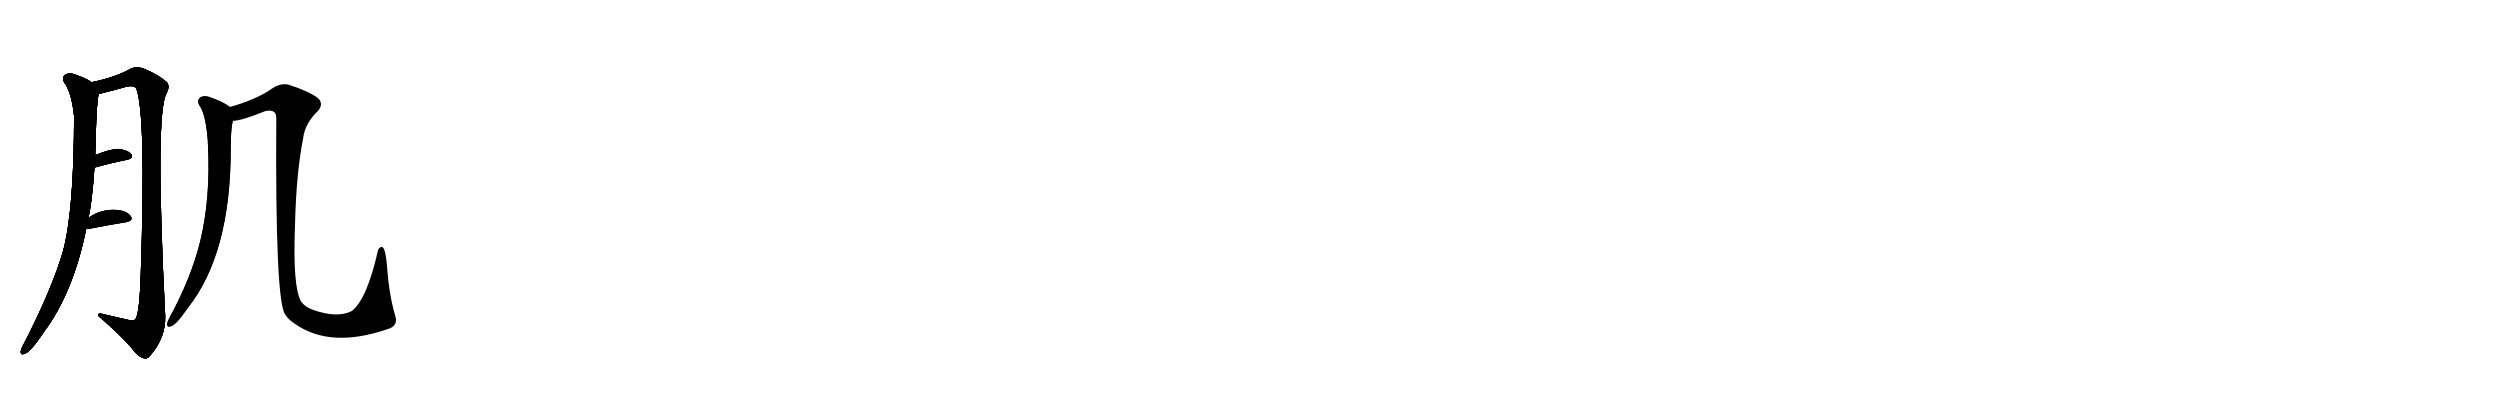<svg version="1.1" viewBox="0 0 6144 1024" xmlns="http://www.w3.org/2000/svg">
  
  <g transform="scale(1, -1) translate(0, -900)" class="origin">
    <style type="text/css">
        .origin {display:none;}
        .hide {display:none;}
        .stroke {fill: #000000;}
        
.step1 {transform: translateX(1024px);}
.step2 {transform: translateX(2048px);}
.step3 {transform: translateX(3072px);}
.step4 {transform: translateX(4096px);}
.step5 {transform: translateX(5120px);}
.step6 {transform: translateX(6144px);}
.step7 {transform: translateX(7168px);}
.step8 {transform: translateX(8192px);}
.step9 {transform: translateX(9216px);}
.step10 {transform: translateX(10240px);}
.step11 {transform: translateX(11264px);}
.step12 {transform: translateX(12288px);}
.step13 {transform: translateX(13312px);}
.step14 {transform: translateX(14336px);}
.step15 {transform: translateX(15360px);}
.step16 {transform: translateX(16384px);}
.step17 {transform: translateX(17408px);}
.step18 {transform: translateX(18432px);}
.step19 {transform: translateX(19456px);}
.step20 {transform: translateX(20480px);}
.step21 {transform: translateX(21504px);}
.step22 {transform: translateX(22528px);}
.step23 {transform: translateX(23552px);}
.step24 {transform: translateX(24576px);}
.step25 {transform: translateX(25600px);}
.step26 {transform: translateX(26624px);}
.step27 {transform: translateX(27648px);}
.step28 {transform: translateX(28672px);}
.step29 {transform: translateX(29696px);}
    </style>

    <path d="M 218 365 Q 218 372 220 376 Q 229 433 232 488 L 234 519 Q 235 538 235 558 Q 238 660 243 669 C 246 687 246 687 225 698 Q 212 707 192 714 Q 173 723 161 717 Q 151 710 158 697 Q 176 673 182 615 Q 182 384 155 283 Q 127 187 56 50 Q 52 43 51 37 Q 50 27 59 30 Q 74 33 107 83 Q 180 180 212 338 L 218 365 Z" fill="lightgray"/>
    <path d="M 243 669 Q 247 670 255 672 Q 283 679 311 687 Q 330 691 335 682 Q 359 618 346 230 Q 343 130 333 116 Q 329 110 310 115 Q 285 121 258 127 Q 239 133 241 124 Q 295 78 325 43 Q 338 24 352 20 Q 361 16 369 26 Q 408 71 406 124 Q 381 620 409 670 Q 419 689 409 699 Q 388 717 354 731 Q 336 738 321 731 Q 284 710 225 698 C 196 691 214 662 243 669 Z" fill="lightgray"/>
    <path d="M 232 488 Q 275 500 311 507 Q 330 511 322 522 Q 312 532 290 534 Q 272 534 234 519 C 206 508 203 480 232 488 Z" fill="lightgray"/>
    <path d="M 212 338 Q 215 337 221 338 Q 272 348 310 354 Q 329 358 321 369 Q 311 382 288 384 Q 248 387 218 365 C 193 348 185 342 212 338 Z" fill="lightgray"/>
    <path d="M 565 637 Q 549 649 524 658 Q 505 667 493 661 Q 483 654 490 641 Q 506 620 511 550 Q 510 549 511 546 Q 518 414 492 307 Q 470 217 416 118 Q 412 111 411 105 Q 410 95 419 98 Q 431 99 462 144 Q 567 277 567 534 Q 567 582 572 603 C 576 630 576 630 565 637 Z" fill="lightgray"/>
    <path d="M 958 93 Q 979 102 971 125 Q 956 176 951 247 Q 948 284 941 292 Q 934 296 929 285 Q 902 165 865 136 Q 829 117 768 139 Q 749 146 740 159 Q 719 195 725 347 Q 728 474 745 560 Q 749 597 783 629 Q 796 647 780 660 Q 758 676 709 692 Q 690 696 671 684 Q 632 656 565 637 C 536 628 543 597 572 603 Q 593 603 652 627 Q 667 630 673 625 Q 679 622 679 609 Q 676 159 701 127 Q 708 115 725 104 Q 812 43 952 91 Q 955 92 958 93 Z" fill="lightgray"/></g>
<g transform="scale(1, -1) translate(0, -900)">
    <style type="text/css">
        .origin {display:none;}
        .hide {display:none;}
        .stroke {fill: #000000;}
        
.step1 {transform: translateX(1024px);}
.step2 {transform: translateX(2048px);}
.step3 {transform: translateX(3072px);}
.step4 {transform: translateX(4096px);}
.step5 {transform: translateX(5120px);}
.step6 {transform: translateX(6144px);}
.step7 {transform: translateX(7168px);}
.step8 {transform: translateX(8192px);}
.step9 {transform: translateX(9216px);}
.step10 {transform: translateX(10240px);}
.step11 {transform: translateX(11264px);}
.step12 {transform: translateX(12288px);}
.step13 {transform: translateX(13312px);}
.step14 {transform: translateX(14336px);}
.step15 {transform: translateX(15360px);}
.step16 {transform: translateX(16384px);}
.step17 {transform: translateX(17408px);}
.step18 {transform: translateX(18432px);}
.step19 {transform: translateX(19456px);}
.step20 {transform: translateX(20480px);}
.step21 {transform: translateX(21504px);}
.step22 {transform: translateX(22528px);}
.step23 {transform: translateX(23552px);}
.step24 {transform: translateX(24576px);}
.step25 {transform: translateX(25600px);}
.step26 {transform: translateX(26624px);}
.step27 {transform: translateX(27648px);}
.step28 {transform: translateX(28672px);}
.step29 {transform: translateX(29696px);}
    </style>

    <path d="M 218 365 Q 218 372 220 376 Q 229 433 232 488 L 234 519 Q 235 538 235 558 Q 238 660 243 669 C 246 687 246 687 225 698 Q 212 707 192 714 Q 173 723 161 717 Q 151 710 158 697 Q 176 673 182 615 Q 182 384 155 283 Q 127 187 56 50 Q 52 43 51 37 Q 50 27 59 30 Q 74 33 107 83 Q 180 180 212 338 L 218 365 Z" fill="lightgray" class="stroke step0"/>
    <path d="M 243 669 Q 247 670 255 672 Q 283 679 311 687 Q 330 691 335 682 Q 359 618 346 230 Q 343 130 333 116 Q 329 110 310 115 Q 285 121 258 127 Q 239 133 241 124 Q 295 78 325 43 Q 338 24 352 20 Q 361 16 369 26 Q 408 71 406 124 Q 381 620 409 670 Q 419 689 409 699 Q 388 717 354 731 Q 336 738 321 731 Q 284 710 225 698 C 196 691 214 662 243 669 Z" fill="lightgray" class="hide"/>
    <path d="M 232 488 Q 275 500 311 507 Q 330 511 322 522 Q 312 532 290 534 Q 272 534 234 519 C 206 508 203 480 232 488 Z" fill="lightgray" class="hide"/>
    <path d="M 212 338 Q 215 337 221 338 Q 272 348 310 354 Q 329 358 321 369 Q 311 382 288 384 Q 248 387 218 365 C 193 348 185 342 212 338 Z" fill="lightgray" class="hide"/>
    <path d="M 565 637 Q 549 649 524 658 Q 505 667 493 661 Q 483 654 490 641 Q 506 620 511 550 Q 510 549 511 546 Q 518 414 492 307 Q 470 217 416 118 Q 412 111 411 105 Q 410 95 419 98 Q 431 99 462 144 Q 567 277 567 534 Q 567 582 572 603 C 576 630 576 630 565 637 Z" fill="lightgray" class="hide"/>
    <path d="M 958 93 Q 979 102 971 125 Q 956 176 951 247 Q 948 284 941 292 Q 934 296 929 285 Q 902 165 865 136 Q 829 117 768 139 Q 749 146 740 159 Q 719 195 725 347 Q 728 474 745 560 Q 749 597 783 629 Q 796 647 780 660 Q 758 676 709 692 Q 690 696 671 684 Q 632 656 565 637 C 536 628 543 597 572 603 Q 593 603 652 627 Q 667 630 673 625 Q 679 622 679 609 Q 676 159 701 127 Q 708 115 725 104 Q 812 43 952 91 Q 955 92 958 93 Z" fill="lightgray" class="hide"/></g><g transform="scale(1, -1) translate(0, -900)">
    <style type="text/css">
        .origin {display:none;}
        .hide {display:none;}
        .stroke {fill: #000000;}
        
.step1 {transform: translateX(1024px);}
.step2 {transform: translateX(2048px);}
.step3 {transform: translateX(3072px);}
.step4 {transform: translateX(4096px);}
.step5 {transform: translateX(5120px);}
.step6 {transform: translateX(6144px);}
.step7 {transform: translateX(7168px);}
.step8 {transform: translateX(8192px);}
.step9 {transform: translateX(9216px);}
.step10 {transform: translateX(10240px);}
.step11 {transform: translateX(11264px);}
.step12 {transform: translateX(12288px);}
.step13 {transform: translateX(13312px);}
.step14 {transform: translateX(14336px);}
.step15 {transform: translateX(15360px);}
.step16 {transform: translateX(16384px);}
.step17 {transform: translateX(17408px);}
.step18 {transform: translateX(18432px);}
.step19 {transform: translateX(19456px);}
.step20 {transform: translateX(20480px);}
.step21 {transform: translateX(21504px);}
.step22 {transform: translateX(22528px);}
.step23 {transform: translateX(23552px);}
.step24 {transform: translateX(24576px);}
.step25 {transform: translateX(25600px);}
.step26 {transform: translateX(26624px);}
.step27 {transform: translateX(27648px);}
.step28 {transform: translateX(28672px);}
.step29 {transform: translateX(29696px);}
    </style>

    <path d="M 218 365 Q 218 372 220 376 Q 229 433 232 488 L 234 519 Q 235 538 235 558 Q 238 660 243 669 C 246 687 246 687 225 698 Q 212 707 192 714 Q 173 723 161 717 Q 151 710 158 697 Q 176 673 182 615 Q 182 384 155 283 Q 127 187 56 50 Q 52 43 51 37 Q 50 27 59 30 Q 74 33 107 83 Q 180 180 212 338 L 218 365 Z" fill="lightgray" class="stroke step1"/>
    <path d="M 243 669 Q 247 670 255 672 Q 283 679 311 687 Q 330 691 335 682 Q 359 618 346 230 Q 343 130 333 116 Q 329 110 310 115 Q 285 121 258 127 Q 239 133 241 124 Q 295 78 325 43 Q 338 24 352 20 Q 361 16 369 26 Q 408 71 406 124 Q 381 620 409 670 Q 419 689 409 699 Q 388 717 354 731 Q 336 738 321 731 Q 284 710 225 698 C 196 691 214 662 243 669 Z" fill="lightgray" class="stroke step1"/>
    <path d="M 232 488 Q 275 500 311 507 Q 330 511 322 522 Q 312 532 290 534 Q 272 534 234 519 C 206 508 203 480 232 488 Z" fill="lightgray" class="hide"/>
    <path d="M 212 338 Q 215 337 221 338 Q 272 348 310 354 Q 329 358 321 369 Q 311 382 288 384 Q 248 387 218 365 C 193 348 185 342 212 338 Z" fill="lightgray" class="hide"/>
    <path d="M 565 637 Q 549 649 524 658 Q 505 667 493 661 Q 483 654 490 641 Q 506 620 511 550 Q 510 549 511 546 Q 518 414 492 307 Q 470 217 416 118 Q 412 111 411 105 Q 410 95 419 98 Q 431 99 462 144 Q 567 277 567 534 Q 567 582 572 603 C 576 630 576 630 565 637 Z" fill="lightgray" class="hide"/>
    <path d="M 958 93 Q 979 102 971 125 Q 956 176 951 247 Q 948 284 941 292 Q 934 296 929 285 Q 902 165 865 136 Q 829 117 768 139 Q 749 146 740 159 Q 719 195 725 347 Q 728 474 745 560 Q 749 597 783 629 Q 796 647 780 660 Q 758 676 709 692 Q 690 696 671 684 Q 632 656 565 637 C 536 628 543 597 572 603 Q 593 603 652 627 Q 667 630 673 625 Q 679 622 679 609 Q 676 159 701 127 Q 708 115 725 104 Q 812 43 952 91 Q 955 92 958 93 Z" fill="lightgray" class="hide"/></g><g transform="scale(1, -1) translate(0, -900)">
    <style type="text/css">
        .origin {display:none;}
        .hide {display:none;}
        .stroke {fill: #000000;}
        
.step1 {transform: translateX(1024px);}
.step2 {transform: translateX(2048px);}
.step3 {transform: translateX(3072px);}
.step4 {transform: translateX(4096px);}
.step5 {transform: translateX(5120px);}
.step6 {transform: translateX(6144px);}
.step7 {transform: translateX(7168px);}
.step8 {transform: translateX(8192px);}
.step9 {transform: translateX(9216px);}
.step10 {transform: translateX(10240px);}
.step11 {transform: translateX(11264px);}
.step12 {transform: translateX(12288px);}
.step13 {transform: translateX(13312px);}
.step14 {transform: translateX(14336px);}
.step15 {transform: translateX(15360px);}
.step16 {transform: translateX(16384px);}
.step17 {transform: translateX(17408px);}
.step18 {transform: translateX(18432px);}
.step19 {transform: translateX(19456px);}
.step20 {transform: translateX(20480px);}
.step21 {transform: translateX(21504px);}
.step22 {transform: translateX(22528px);}
.step23 {transform: translateX(23552px);}
.step24 {transform: translateX(24576px);}
.step25 {transform: translateX(25600px);}
.step26 {transform: translateX(26624px);}
.step27 {transform: translateX(27648px);}
.step28 {transform: translateX(28672px);}
.step29 {transform: translateX(29696px);}
    </style>

    <path d="M 218 365 Q 218 372 220 376 Q 229 433 232 488 L 234 519 Q 235 538 235 558 Q 238 660 243 669 C 246 687 246 687 225 698 Q 212 707 192 714 Q 173 723 161 717 Q 151 710 158 697 Q 176 673 182 615 Q 182 384 155 283 Q 127 187 56 50 Q 52 43 51 37 Q 50 27 59 30 Q 74 33 107 83 Q 180 180 212 338 L 218 365 Z" fill="lightgray" class="stroke step2"/>
    <path d="M 243 669 Q 247 670 255 672 Q 283 679 311 687 Q 330 691 335 682 Q 359 618 346 230 Q 343 130 333 116 Q 329 110 310 115 Q 285 121 258 127 Q 239 133 241 124 Q 295 78 325 43 Q 338 24 352 20 Q 361 16 369 26 Q 408 71 406 124 Q 381 620 409 670 Q 419 689 409 699 Q 388 717 354 731 Q 336 738 321 731 Q 284 710 225 698 C 196 691 214 662 243 669 Z" fill="lightgray" class="stroke step2"/>
    <path d="M 232 488 Q 275 500 311 507 Q 330 511 322 522 Q 312 532 290 534 Q 272 534 234 519 C 206 508 203 480 232 488 Z" fill="lightgray" class="stroke step2"/>
    <path d="M 212 338 Q 215 337 221 338 Q 272 348 310 354 Q 329 358 321 369 Q 311 382 288 384 Q 248 387 218 365 C 193 348 185 342 212 338 Z" fill="lightgray" class="hide"/>
    <path d="M 565 637 Q 549 649 524 658 Q 505 667 493 661 Q 483 654 490 641 Q 506 620 511 550 Q 510 549 511 546 Q 518 414 492 307 Q 470 217 416 118 Q 412 111 411 105 Q 410 95 419 98 Q 431 99 462 144 Q 567 277 567 534 Q 567 582 572 603 C 576 630 576 630 565 637 Z" fill="lightgray" class="hide"/>
    <path d="M 958 93 Q 979 102 971 125 Q 956 176 951 247 Q 948 284 941 292 Q 934 296 929 285 Q 902 165 865 136 Q 829 117 768 139 Q 749 146 740 159 Q 719 195 725 347 Q 728 474 745 560 Q 749 597 783 629 Q 796 647 780 660 Q 758 676 709 692 Q 690 696 671 684 Q 632 656 565 637 C 536 628 543 597 572 603 Q 593 603 652 627 Q 667 630 673 625 Q 679 622 679 609 Q 676 159 701 127 Q 708 115 725 104 Q 812 43 952 91 Q 955 92 958 93 Z" fill="lightgray" class="hide"/></g><g transform="scale(1, -1) translate(0, -900)">
    <style type="text/css">
        .origin {display:none;}
        .hide {display:none;}
        .stroke {fill: #000000;}
        
.step1 {transform: translateX(1024px);}
.step2 {transform: translateX(2048px);}
.step3 {transform: translateX(3072px);}
.step4 {transform: translateX(4096px);}
.step5 {transform: translateX(5120px);}
.step6 {transform: translateX(6144px);}
.step7 {transform: translateX(7168px);}
.step8 {transform: translateX(8192px);}
.step9 {transform: translateX(9216px);}
.step10 {transform: translateX(10240px);}
.step11 {transform: translateX(11264px);}
.step12 {transform: translateX(12288px);}
.step13 {transform: translateX(13312px);}
.step14 {transform: translateX(14336px);}
.step15 {transform: translateX(15360px);}
.step16 {transform: translateX(16384px);}
.step17 {transform: translateX(17408px);}
.step18 {transform: translateX(18432px);}
.step19 {transform: translateX(19456px);}
.step20 {transform: translateX(20480px);}
.step21 {transform: translateX(21504px);}
.step22 {transform: translateX(22528px);}
.step23 {transform: translateX(23552px);}
.step24 {transform: translateX(24576px);}
.step25 {transform: translateX(25600px);}
.step26 {transform: translateX(26624px);}
.step27 {transform: translateX(27648px);}
.step28 {transform: translateX(28672px);}
.step29 {transform: translateX(29696px);}
    </style>

    <path d="M 218 365 Q 218 372 220 376 Q 229 433 232 488 L 234 519 Q 235 538 235 558 Q 238 660 243 669 C 246 687 246 687 225 698 Q 212 707 192 714 Q 173 723 161 717 Q 151 710 158 697 Q 176 673 182 615 Q 182 384 155 283 Q 127 187 56 50 Q 52 43 51 37 Q 50 27 59 30 Q 74 33 107 83 Q 180 180 212 338 L 218 365 Z" fill="lightgray" class="stroke step3"/>
    <path d="M 243 669 Q 247 670 255 672 Q 283 679 311 687 Q 330 691 335 682 Q 359 618 346 230 Q 343 130 333 116 Q 329 110 310 115 Q 285 121 258 127 Q 239 133 241 124 Q 295 78 325 43 Q 338 24 352 20 Q 361 16 369 26 Q 408 71 406 124 Q 381 620 409 670 Q 419 689 409 699 Q 388 717 354 731 Q 336 738 321 731 Q 284 710 225 698 C 196 691 214 662 243 669 Z" fill="lightgray" class="stroke step3"/>
    <path d="M 232 488 Q 275 500 311 507 Q 330 511 322 522 Q 312 532 290 534 Q 272 534 234 519 C 206 508 203 480 232 488 Z" fill="lightgray" class="stroke step3"/>
    <path d="M 212 338 Q 215 337 221 338 Q 272 348 310 354 Q 329 358 321 369 Q 311 382 288 384 Q 248 387 218 365 C 193 348 185 342 212 338 Z" fill="lightgray" class="stroke step3"/>
    <path d="M 565 637 Q 549 649 524 658 Q 505 667 493 661 Q 483 654 490 641 Q 506 620 511 550 Q 510 549 511 546 Q 518 414 492 307 Q 470 217 416 118 Q 412 111 411 105 Q 410 95 419 98 Q 431 99 462 144 Q 567 277 567 534 Q 567 582 572 603 C 576 630 576 630 565 637 Z" fill="lightgray" class="hide"/>
    <path d="M 958 93 Q 979 102 971 125 Q 956 176 951 247 Q 948 284 941 292 Q 934 296 929 285 Q 902 165 865 136 Q 829 117 768 139 Q 749 146 740 159 Q 719 195 725 347 Q 728 474 745 560 Q 749 597 783 629 Q 796 647 780 660 Q 758 676 709 692 Q 690 696 671 684 Q 632 656 565 637 C 536 628 543 597 572 603 Q 593 603 652 627 Q 667 630 673 625 Q 679 622 679 609 Q 676 159 701 127 Q 708 115 725 104 Q 812 43 952 91 Q 955 92 958 93 Z" fill="lightgray" class="hide"/></g><g transform="scale(1, -1) translate(0, -900)">
    <style type="text/css">
        .origin {display:none;}
        .hide {display:none;}
        .stroke {fill: #000000;}
        
.step1 {transform: translateX(1024px);}
.step2 {transform: translateX(2048px);}
.step3 {transform: translateX(3072px);}
.step4 {transform: translateX(4096px);}
.step5 {transform: translateX(5120px);}
.step6 {transform: translateX(6144px);}
.step7 {transform: translateX(7168px);}
.step8 {transform: translateX(8192px);}
.step9 {transform: translateX(9216px);}
.step10 {transform: translateX(10240px);}
.step11 {transform: translateX(11264px);}
.step12 {transform: translateX(12288px);}
.step13 {transform: translateX(13312px);}
.step14 {transform: translateX(14336px);}
.step15 {transform: translateX(15360px);}
.step16 {transform: translateX(16384px);}
.step17 {transform: translateX(17408px);}
.step18 {transform: translateX(18432px);}
.step19 {transform: translateX(19456px);}
.step20 {transform: translateX(20480px);}
.step21 {transform: translateX(21504px);}
.step22 {transform: translateX(22528px);}
.step23 {transform: translateX(23552px);}
.step24 {transform: translateX(24576px);}
.step25 {transform: translateX(25600px);}
.step26 {transform: translateX(26624px);}
.step27 {transform: translateX(27648px);}
.step28 {transform: translateX(28672px);}
.step29 {transform: translateX(29696px);}
    </style>

    <path d="M 218 365 Q 218 372 220 376 Q 229 433 232 488 L 234 519 Q 235 538 235 558 Q 238 660 243 669 C 246 687 246 687 225 698 Q 212 707 192 714 Q 173 723 161 717 Q 151 710 158 697 Q 176 673 182 615 Q 182 384 155 283 Q 127 187 56 50 Q 52 43 51 37 Q 50 27 59 30 Q 74 33 107 83 Q 180 180 212 338 L 218 365 Z" fill="lightgray" class="stroke step4"/>
    <path d="M 243 669 Q 247 670 255 672 Q 283 679 311 687 Q 330 691 335 682 Q 359 618 346 230 Q 343 130 333 116 Q 329 110 310 115 Q 285 121 258 127 Q 239 133 241 124 Q 295 78 325 43 Q 338 24 352 20 Q 361 16 369 26 Q 408 71 406 124 Q 381 620 409 670 Q 419 689 409 699 Q 388 717 354 731 Q 336 738 321 731 Q 284 710 225 698 C 196 691 214 662 243 669 Z" fill="lightgray" class="stroke step4"/>
    <path d="M 232 488 Q 275 500 311 507 Q 330 511 322 522 Q 312 532 290 534 Q 272 534 234 519 C 206 508 203 480 232 488 Z" fill="lightgray" class="stroke step4"/>
    <path d="M 212 338 Q 215 337 221 338 Q 272 348 310 354 Q 329 358 321 369 Q 311 382 288 384 Q 248 387 218 365 C 193 348 185 342 212 338 Z" fill="lightgray" class="stroke step4"/>
    <path d="M 565 637 Q 549 649 524 658 Q 505 667 493 661 Q 483 654 490 641 Q 506 620 511 550 Q 510 549 511 546 Q 518 414 492 307 Q 470 217 416 118 Q 412 111 411 105 Q 410 95 419 98 Q 431 99 462 144 Q 567 277 567 534 Q 567 582 572 603 C 576 630 576 630 565 637 Z" fill="lightgray" class="stroke step4"/>
    <path d="M 958 93 Q 979 102 971 125 Q 956 176 951 247 Q 948 284 941 292 Q 934 296 929 285 Q 902 165 865 136 Q 829 117 768 139 Q 749 146 740 159 Q 719 195 725 347 Q 728 474 745 560 Q 749 597 783 629 Q 796 647 780 660 Q 758 676 709 692 Q 690 696 671 684 Q 632 656 565 637 C 536 628 543 597 572 603 Q 593 603 652 627 Q 667 630 673 625 Q 679 622 679 609 Q 676 159 701 127 Q 708 115 725 104 Q 812 43 952 91 Q 955 92 958 93 Z" fill="lightgray" class="hide"/></g><g transform="scale(1, -1) translate(0, -900)">
    <style type="text/css">
        .origin {display:none;}
        .hide {display:none;}
        .stroke {fill: #000000;}
        
.step1 {transform: translateX(1024px);}
.step2 {transform: translateX(2048px);}
.step3 {transform: translateX(3072px);}
.step4 {transform: translateX(4096px);}
.step5 {transform: translateX(5120px);}
.step6 {transform: translateX(6144px);}
.step7 {transform: translateX(7168px);}
.step8 {transform: translateX(8192px);}
.step9 {transform: translateX(9216px);}
.step10 {transform: translateX(10240px);}
.step11 {transform: translateX(11264px);}
.step12 {transform: translateX(12288px);}
.step13 {transform: translateX(13312px);}
.step14 {transform: translateX(14336px);}
.step15 {transform: translateX(15360px);}
.step16 {transform: translateX(16384px);}
.step17 {transform: translateX(17408px);}
.step18 {transform: translateX(18432px);}
.step19 {transform: translateX(19456px);}
.step20 {transform: translateX(20480px);}
.step21 {transform: translateX(21504px);}
.step22 {transform: translateX(22528px);}
.step23 {transform: translateX(23552px);}
.step24 {transform: translateX(24576px);}
.step25 {transform: translateX(25600px);}
.step26 {transform: translateX(26624px);}
.step27 {transform: translateX(27648px);}
.step28 {transform: translateX(28672px);}
.step29 {transform: translateX(29696px);}
    </style>

    <path d="M 218 365 Q 218 372 220 376 Q 229 433 232 488 L 234 519 Q 235 538 235 558 Q 238 660 243 669 C 246 687 246 687 225 698 Q 212 707 192 714 Q 173 723 161 717 Q 151 710 158 697 Q 176 673 182 615 Q 182 384 155 283 Q 127 187 56 50 Q 52 43 51 37 Q 50 27 59 30 Q 74 33 107 83 Q 180 180 212 338 L 218 365 Z" fill="lightgray" class="stroke step5"/>
    <path d="M 243 669 Q 247 670 255 672 Q 283 679 311 687 Q 330 691 335 682 Q 359 618 346 230 Q 343 130 333 116 Q 329 110 310 115 Q 285 121 258 127 Q 239 133 241 124 Q 295 78 325 43 Q 338 24 352 20 Q 361 16 369 26 Q 408 71 406 124 Q 381 620 409 670 Q 419 689 409 699 Q 388 717 354 731 Q 336 738 321 731 Q 284 710 225 698 C 196 691 214 662 243 669 Z" fill="lightgray" class="stroke step5"/>
    <path d="M 232 488 Q 275 500 311 507 Q 330 511 322 522 Q 312 532 290 534 Q 272 534 234 519 C 206 508 203 480 232 488 Z" fill="lightgray" class="stroke step5"/>
    <path d="M 212 338 Q 215 337 221 338 Q 272 348 310 354 Q 329 358 321 369 Q 311 382 288 384 Q 248 387 218 365 C 193 348 185 342 212 338 Z" fill="lightgray" class="stroke step5"/>
    <path d="M 565 637 Q 549 649 524 658 Q 505 667 493 661 Q 483 654 490 641 Q 506 620 511 550 Q 510 549 511 546 Q 518 414 492 307 Q 470 217 416 118 Q 412 111 411 105 Q 410 95 419 98 Q 431 99 462 144 Q 567 277 567 534 Q 567 582 572 603 C 576 630 576 630 565 637 Z" fill="lightgray" class="stroke step5"/>
    <path d="M 958 93 Q 979 102 971 125 Q 956 176 951 247 Q 948 284 941 292 Q 934 296 929 285 Q 902 165 865 136 Q 829 117 768 139 Q 749 146 740 159 Q 719 195 725 347 Q 728 474 745 560 Q 749 597 783 629 Q 796 647 780 660 Q 758 676 709 692 Q 690 696 671 684 Q 632 656 565 637 C 536 628 543 597 572 603 Q 593 603 652 627 Q 667 630 673 625 Q 679 622 679 609 Q 676 159 701 127 Q 708 115 725 104 Q 812 43 952 91 Q 955 92 958 93 Z" fill="lightgray" class="stroke step5"/></g></svg>